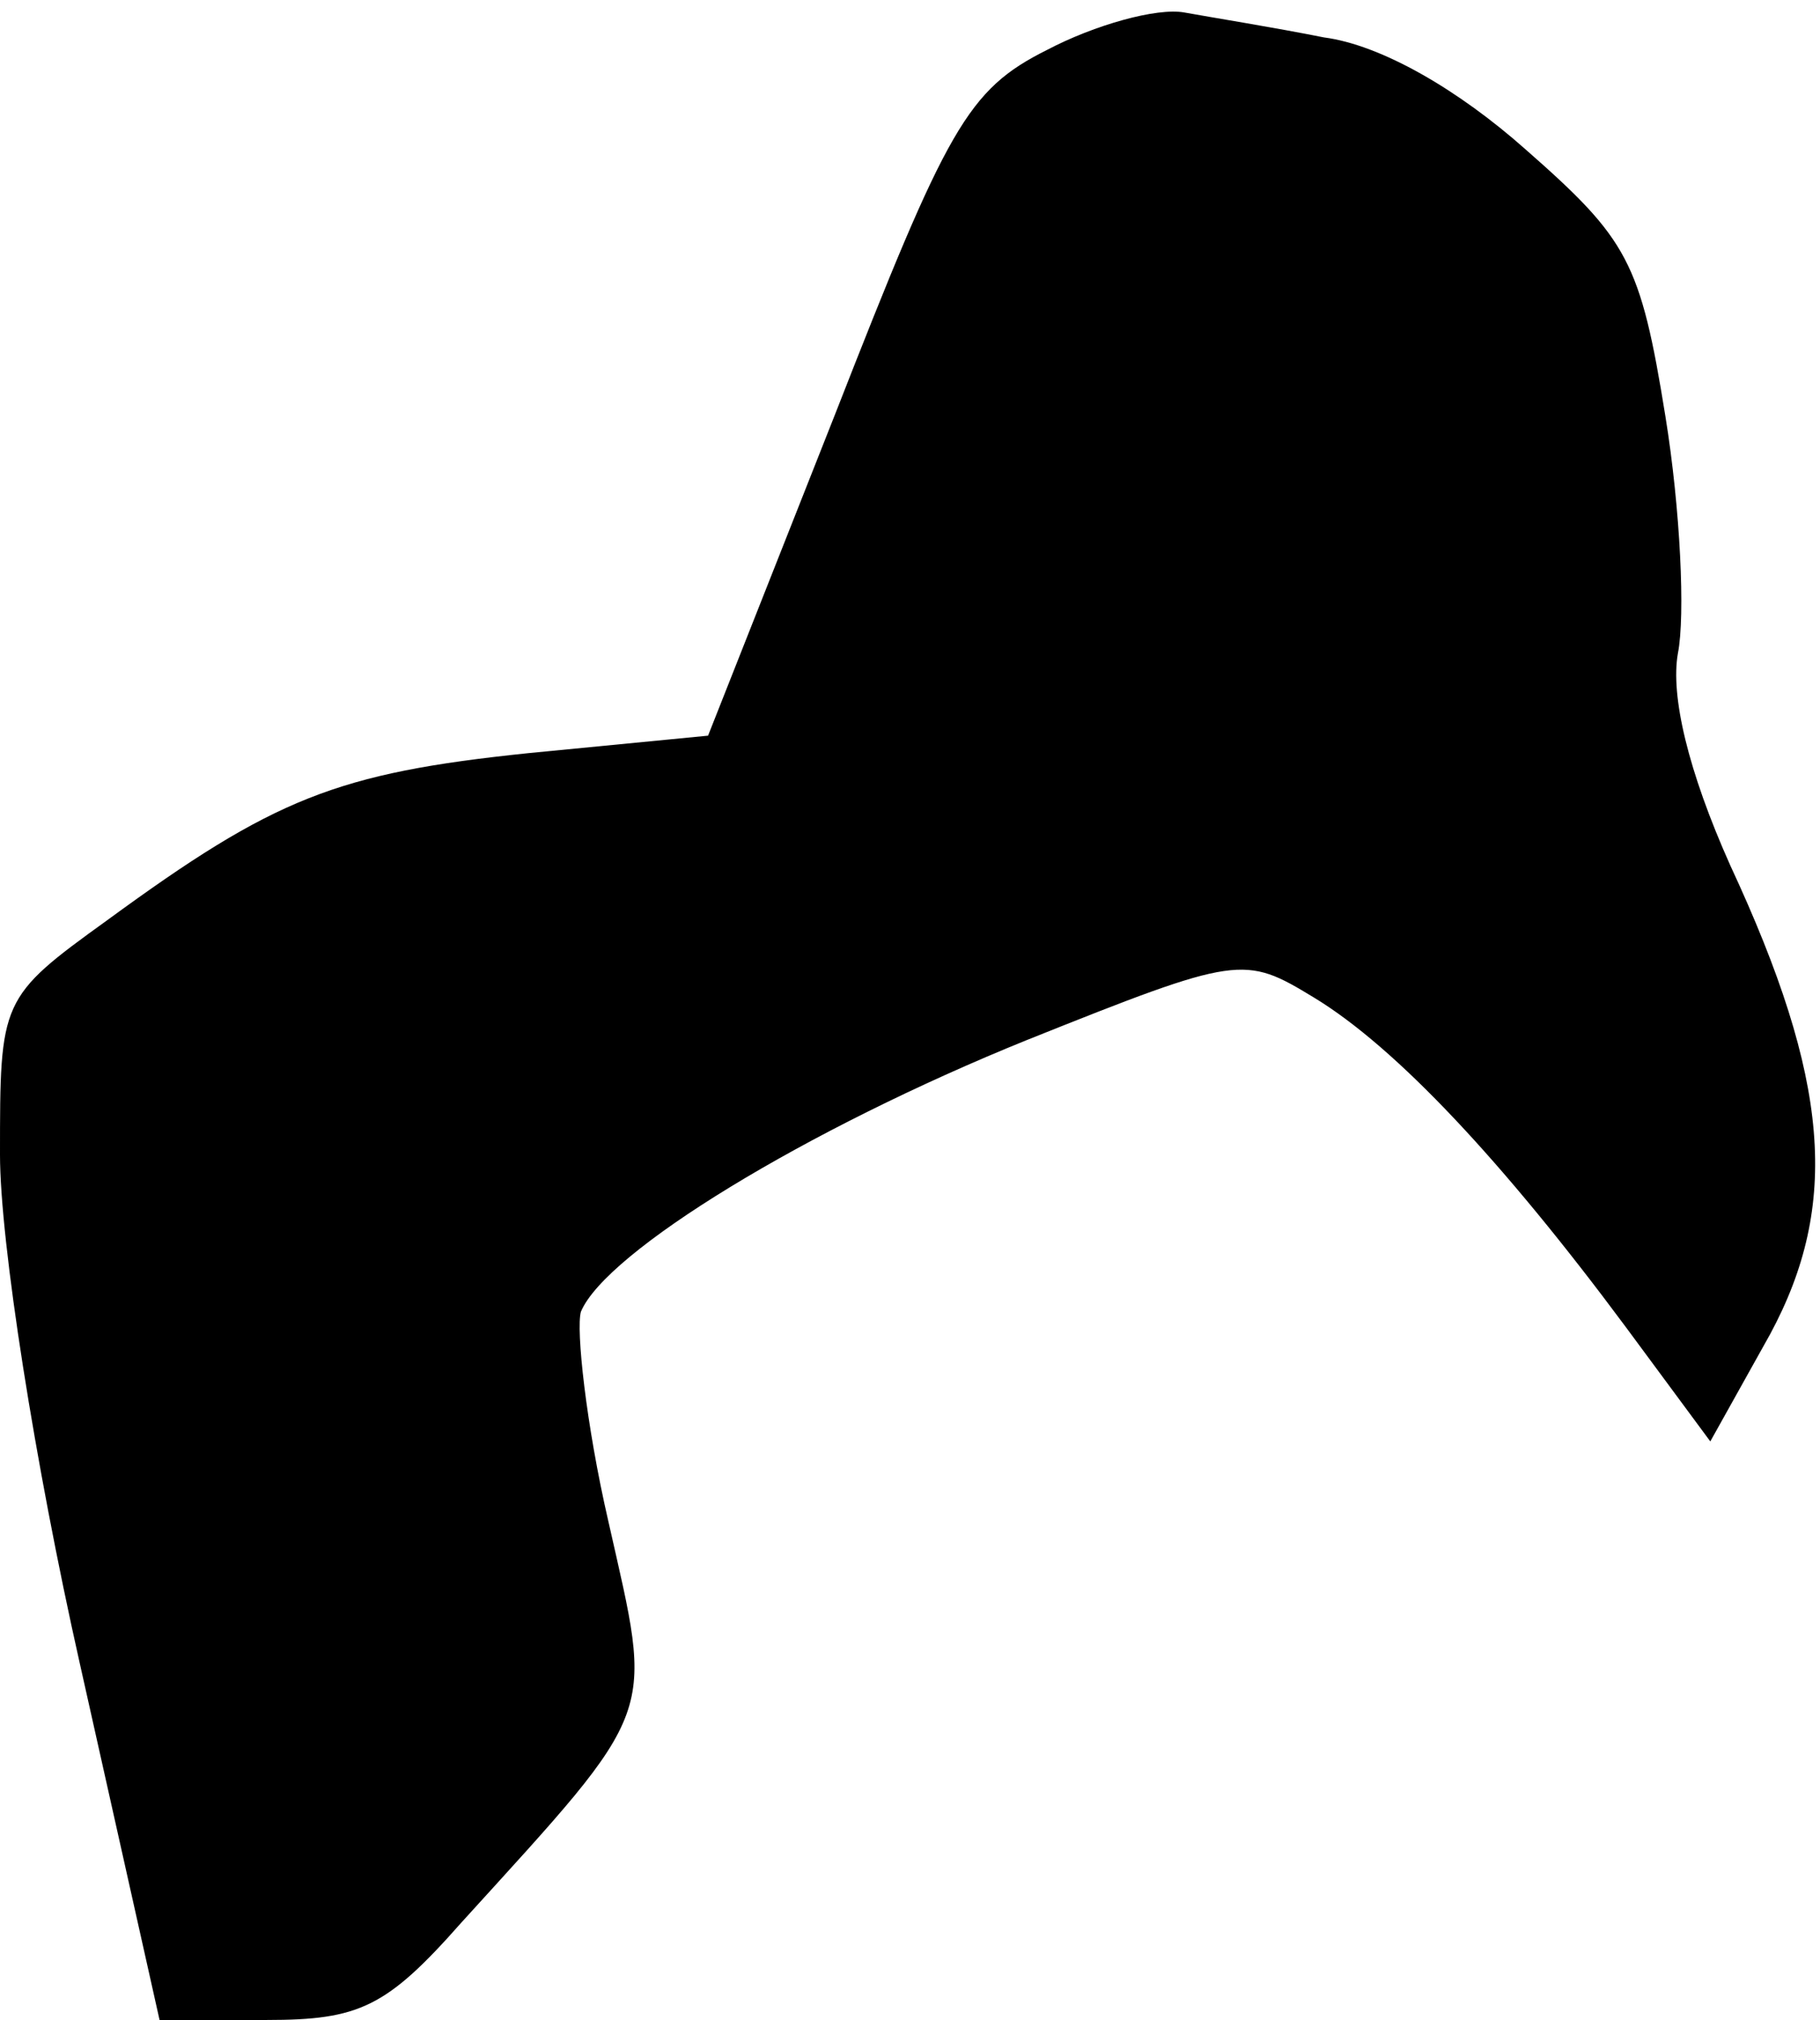<?xml version="1.0" standalone="no"?>
<!DOCTYPE svg PUBLIC "-//W3C//DTD SVG 20010904//EN"
 "http://www.w3.org/TR/2001/REC-SVG-20010904/DTD/svg10.dtd">
<svg version="1.0" xmlns="http://www.w3.org/2000/svg"
 width="73pt" height="81pt" viewBox="0 0 73 81"
 preserveAspectRatio="xMidYMid meet">
<g transform="translate(0,81) scale(0.1,-0.1)"
fill="#000000" stroke="none">
<path fill="#000000" stroke="none" d="M420 790 c-32 -16 -40 -31 -85 -146
l-51 -129 -72 -7 c-77 -8 -102 -18 -169 -67 -43 -31 -43 -32 -43 -94 0 -35 14
-124 32 -204 l32 -143 43 0 c37 0 48 5 78 39 80 88 77 81 59 161 -9 39 -13 77
-11 84 10 24 90 73 179 109 85 34 87 34 115 17 33 -20 76 -66 125 -132 l34
-46 24 43 c28 52 24 102 -16 188 -17 38 -24 68 -21 85 3 15 1 58 -5 95 -10 62
-15 71 -56 107 -27 24 -58 42 -81 45 -20 4 -45 8 -56 10 -11 2 -36 -5 -55 -15z"/>
</g>
</svg>
